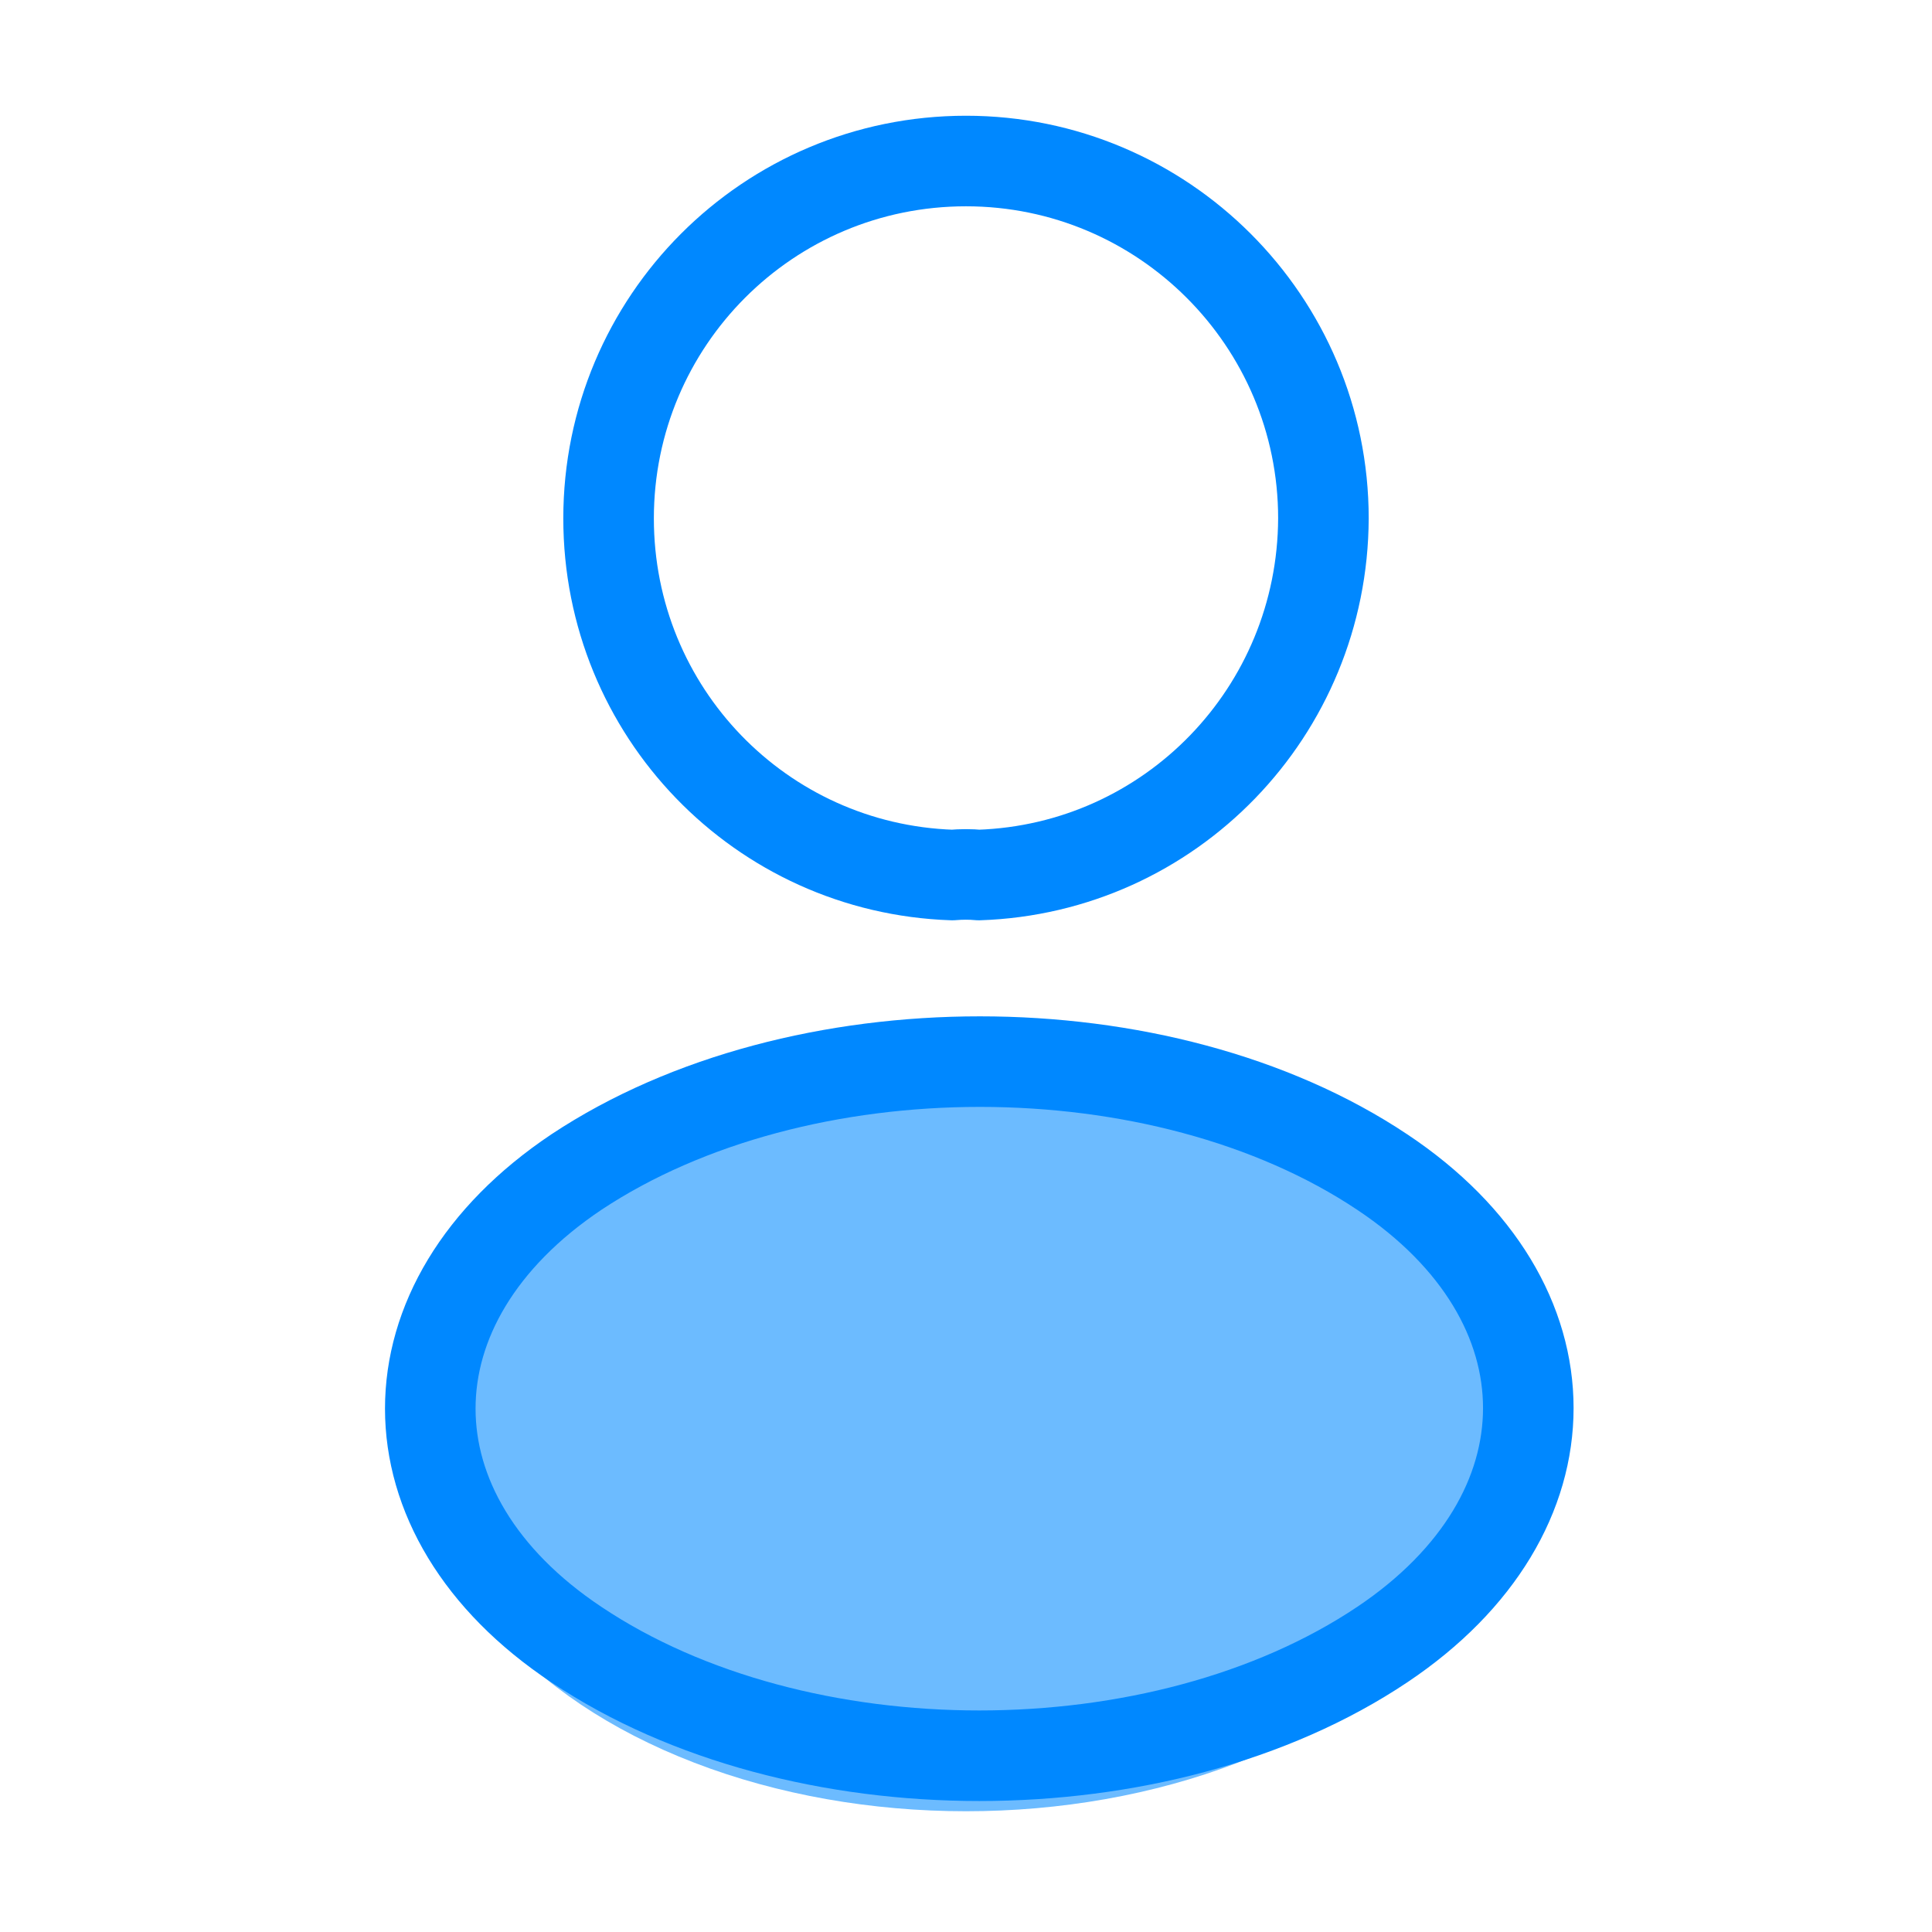 <svg width="32" height="32" viewBox="0 0 32 32" fill="none" xmlns="http://www.w3.org/2000/svg">
<path d="M16.213 14.493C16.08 14.48 15.92 14.48 15.773 14.493C12.6 14.386 10.08 11.787 10.08 8.586C10.08 5.32 12.72 2.667 16 2.667C19.267 2.667 21.92 5.32 21.92 8.586C21.907 11.787 19.387 14.386 16.213 14.493Z" stroke="#0088FF" stroke-width="1.5" stroke-linecap="round" stroke-linejoin="round"/>
<ellipse cx="16" cy="24" rx="9" ry="6" fill="#6CBBFF"/>
<path d="M9.547 19.413C6.32 21.573 6.32 25.093 9.547 27.24C13.214 29.694 19.227 29.694 22.894 27.24C26.12 25.08 26.12 21.56 22.894 19.413C19.24 16.974 13.227 16.974 9.547 19.413Z" stroke="#0088FF" stroke-width="1.5" stroke-linecap="round" stroke-linejoin="round"/>
</svg>
